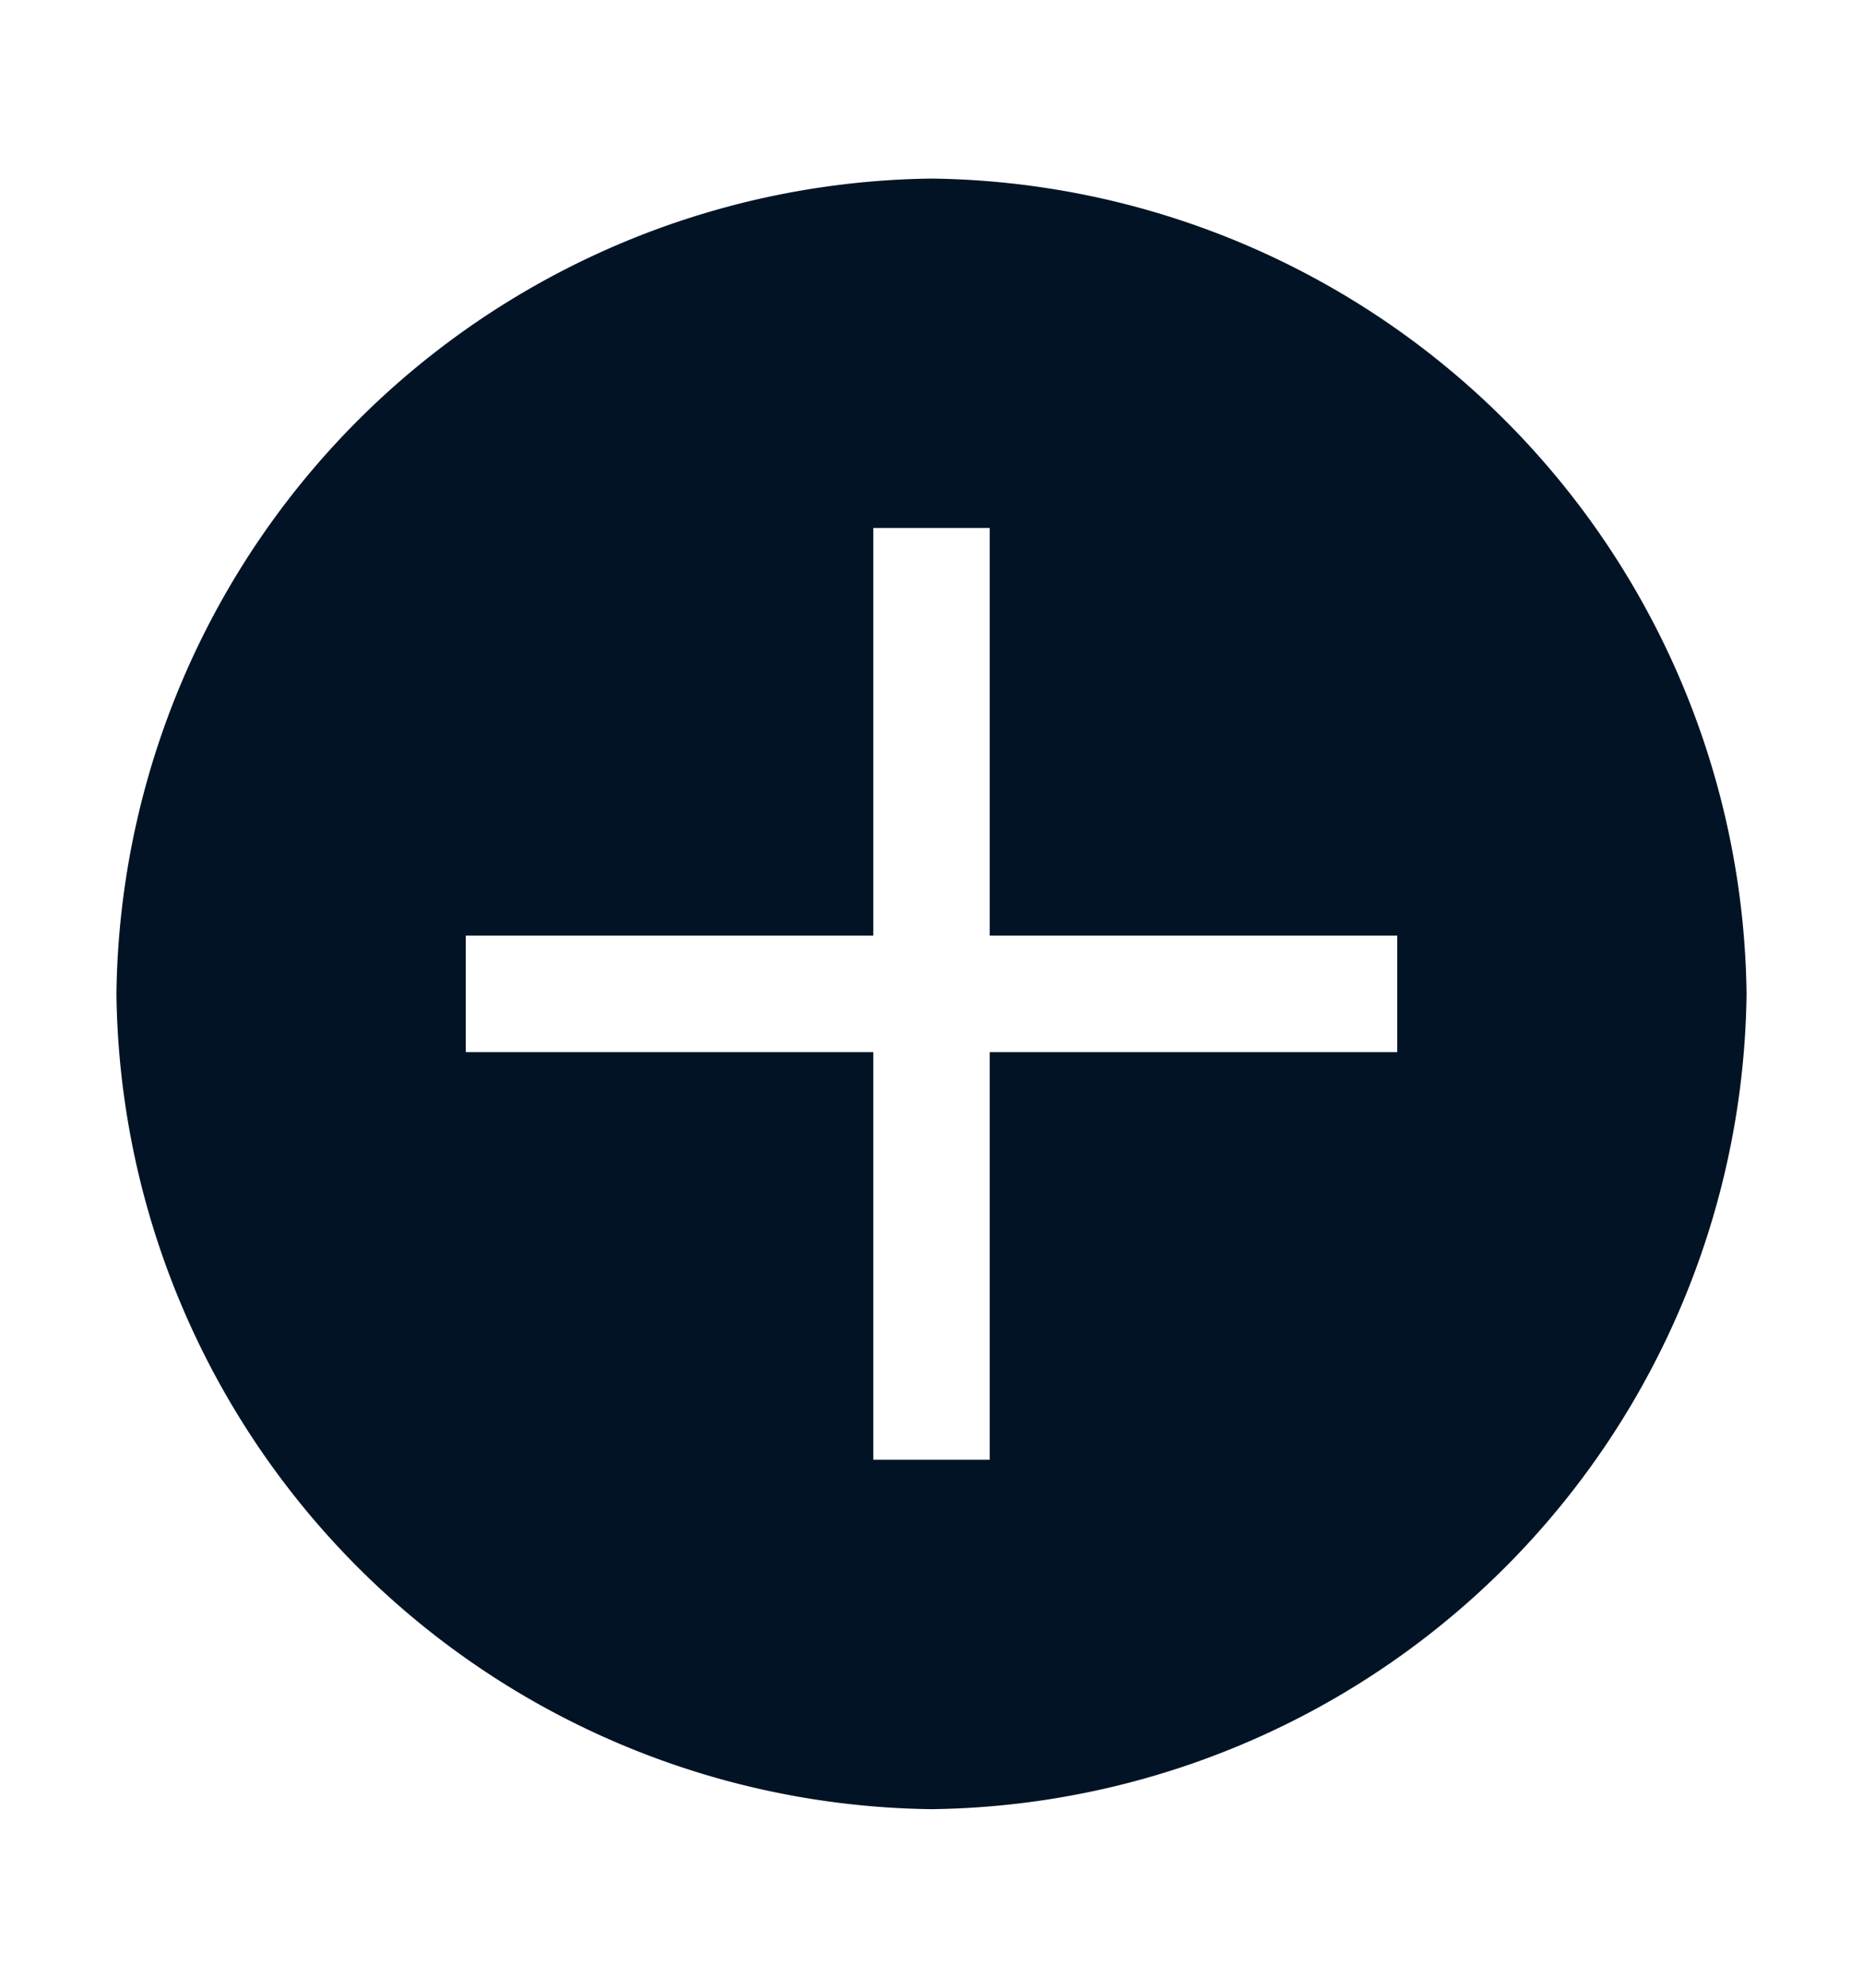 <svg width="30" height="100%" viewBox="0 0 32 32" fill="#021325">   
<path d="M16,2A14.172,14.172,0,0,0,2,16,14.172,14.172,0,0,0,16,30,14.172,14.172,0,0,0,30,16,14.172,14.172,0,0,0,16,2Zm8,15H17v7H15V17H8V15h7V8h2v7h7Z"/>
</svg>